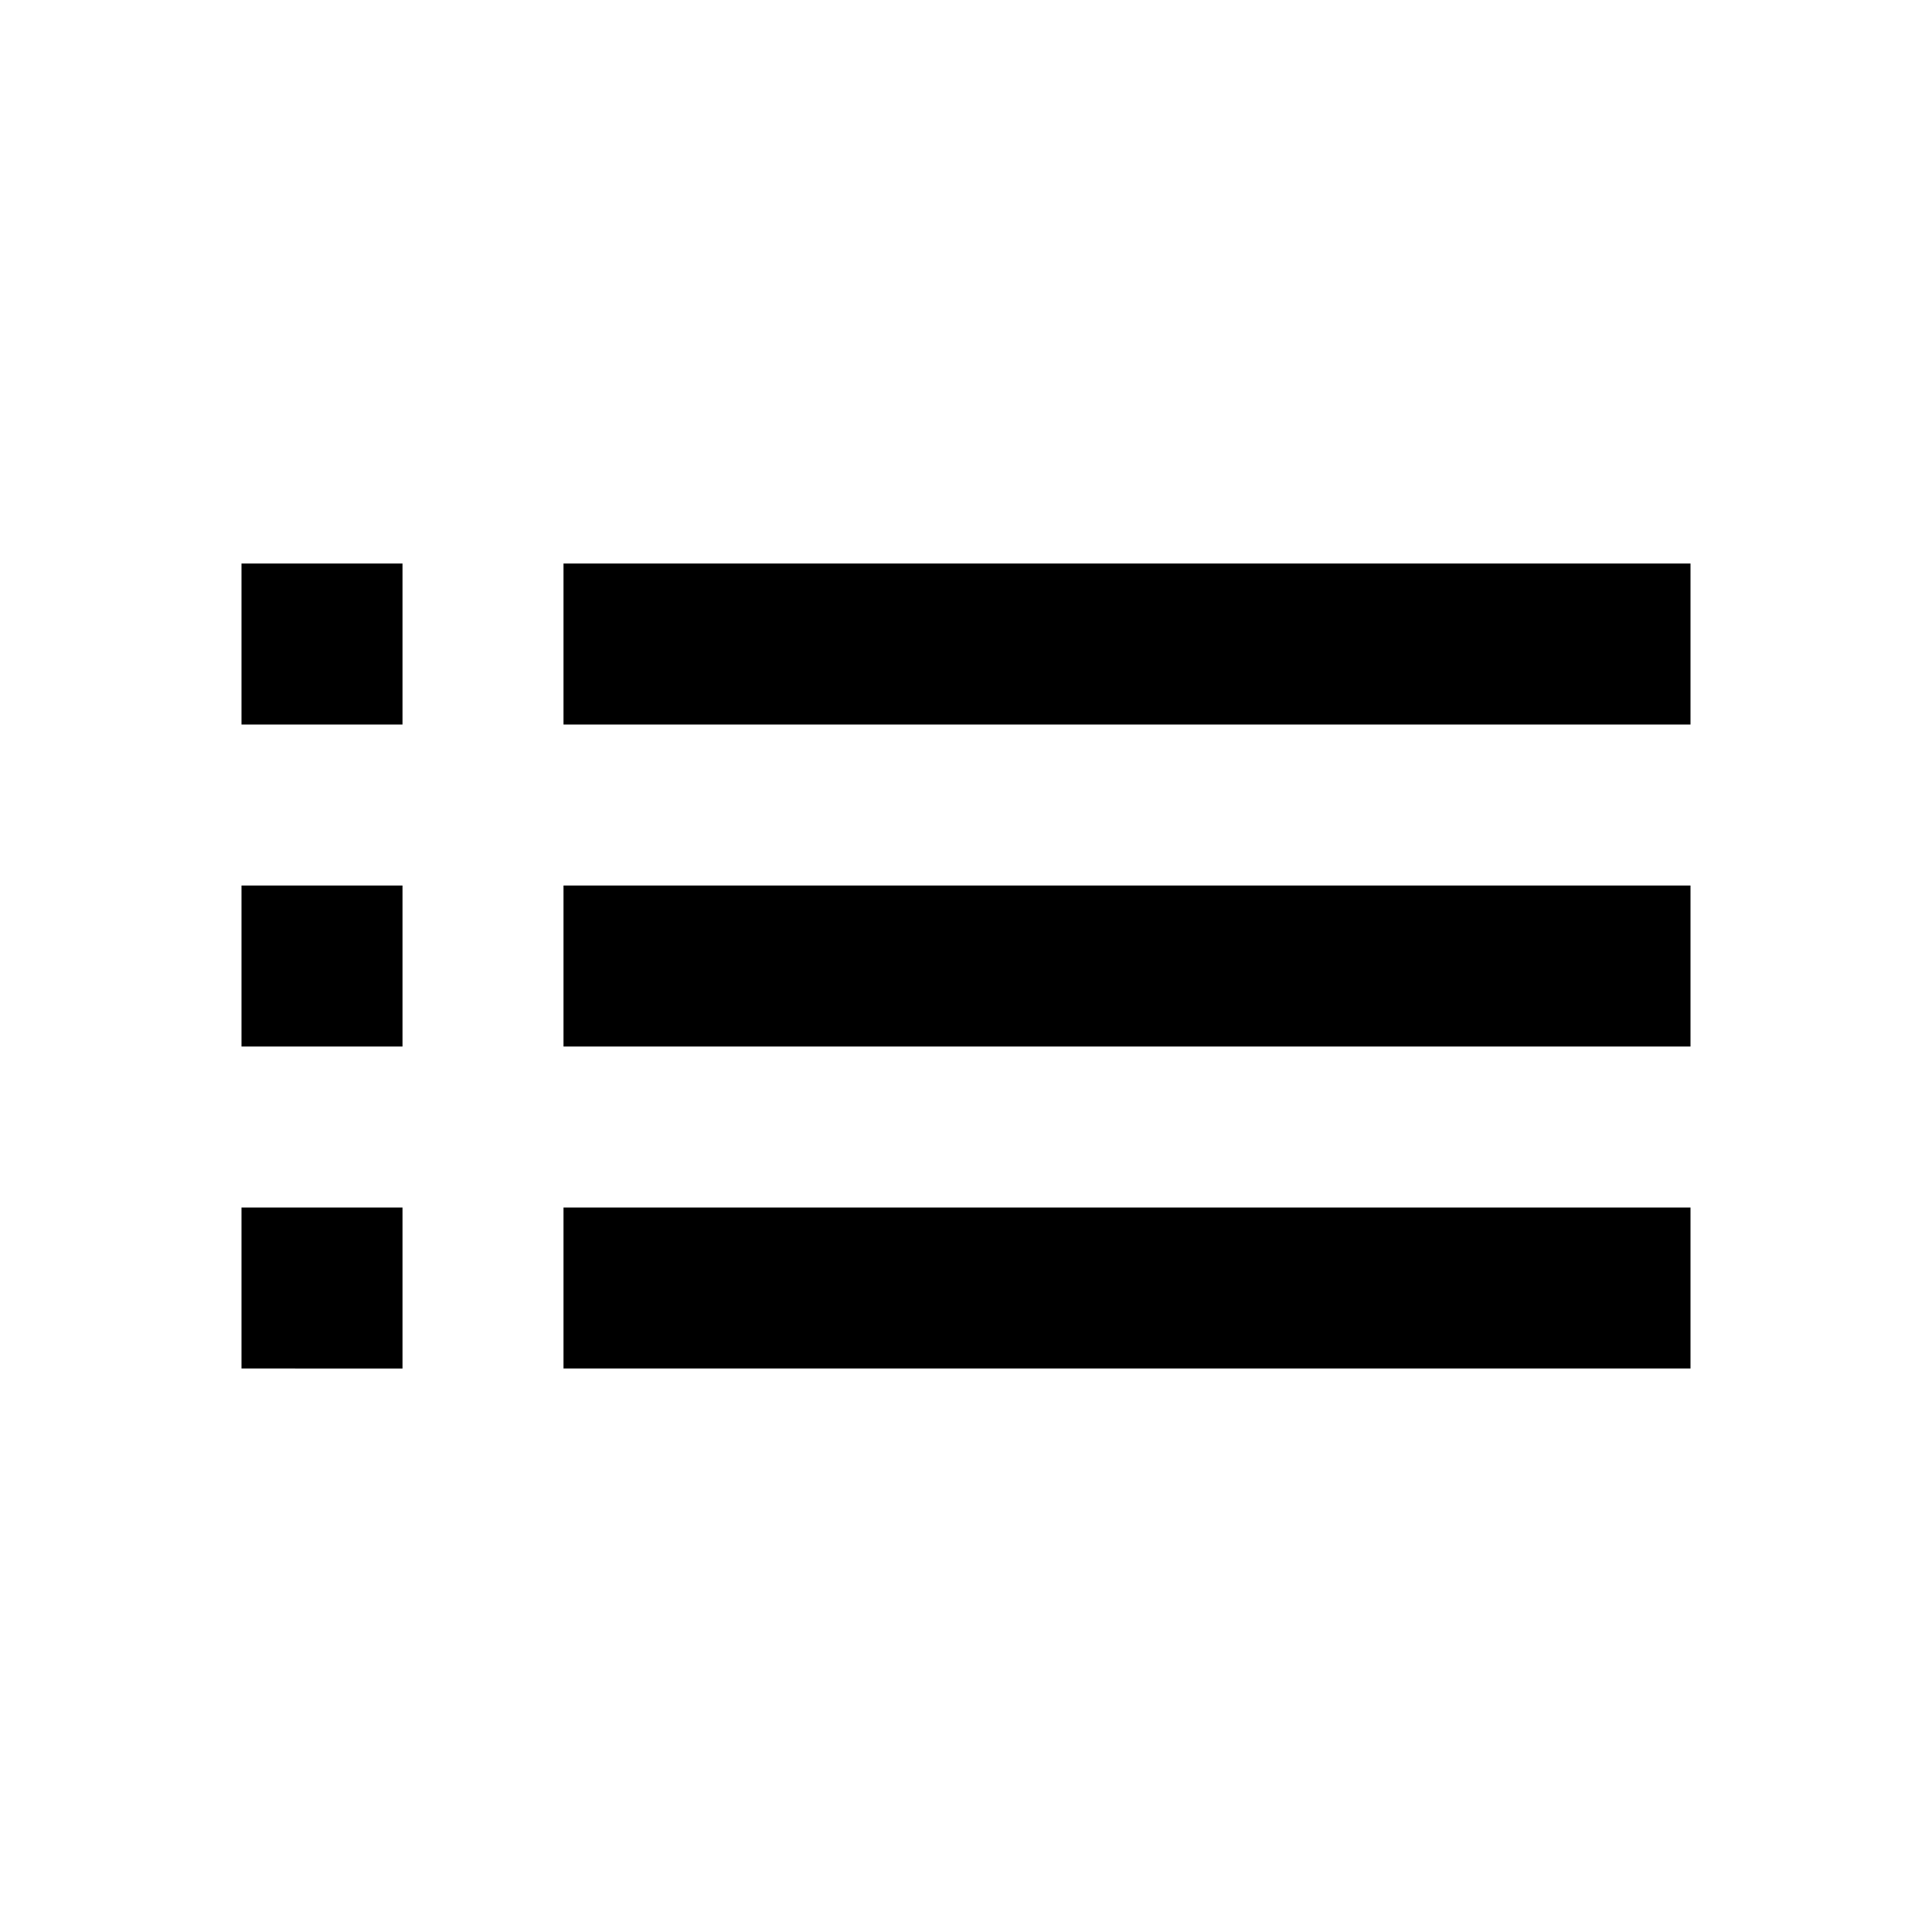 <svg width="46" height="46" fill="currentColor" viewBox="0 0 24 24" xmlns="http://www.w3.org/2000/svg">
  <path fill-rule="evenodd" d="M3 9h2V7H3v2Zm2 4H3v-2h2v2Zm0 4H3v-2h2v2Zm16-4H7v-2h14v2ZM7 17h14v-2H7v2Zm0-8V7h14v2H7Z" clip-rule="evenodd"></path>
</svg>